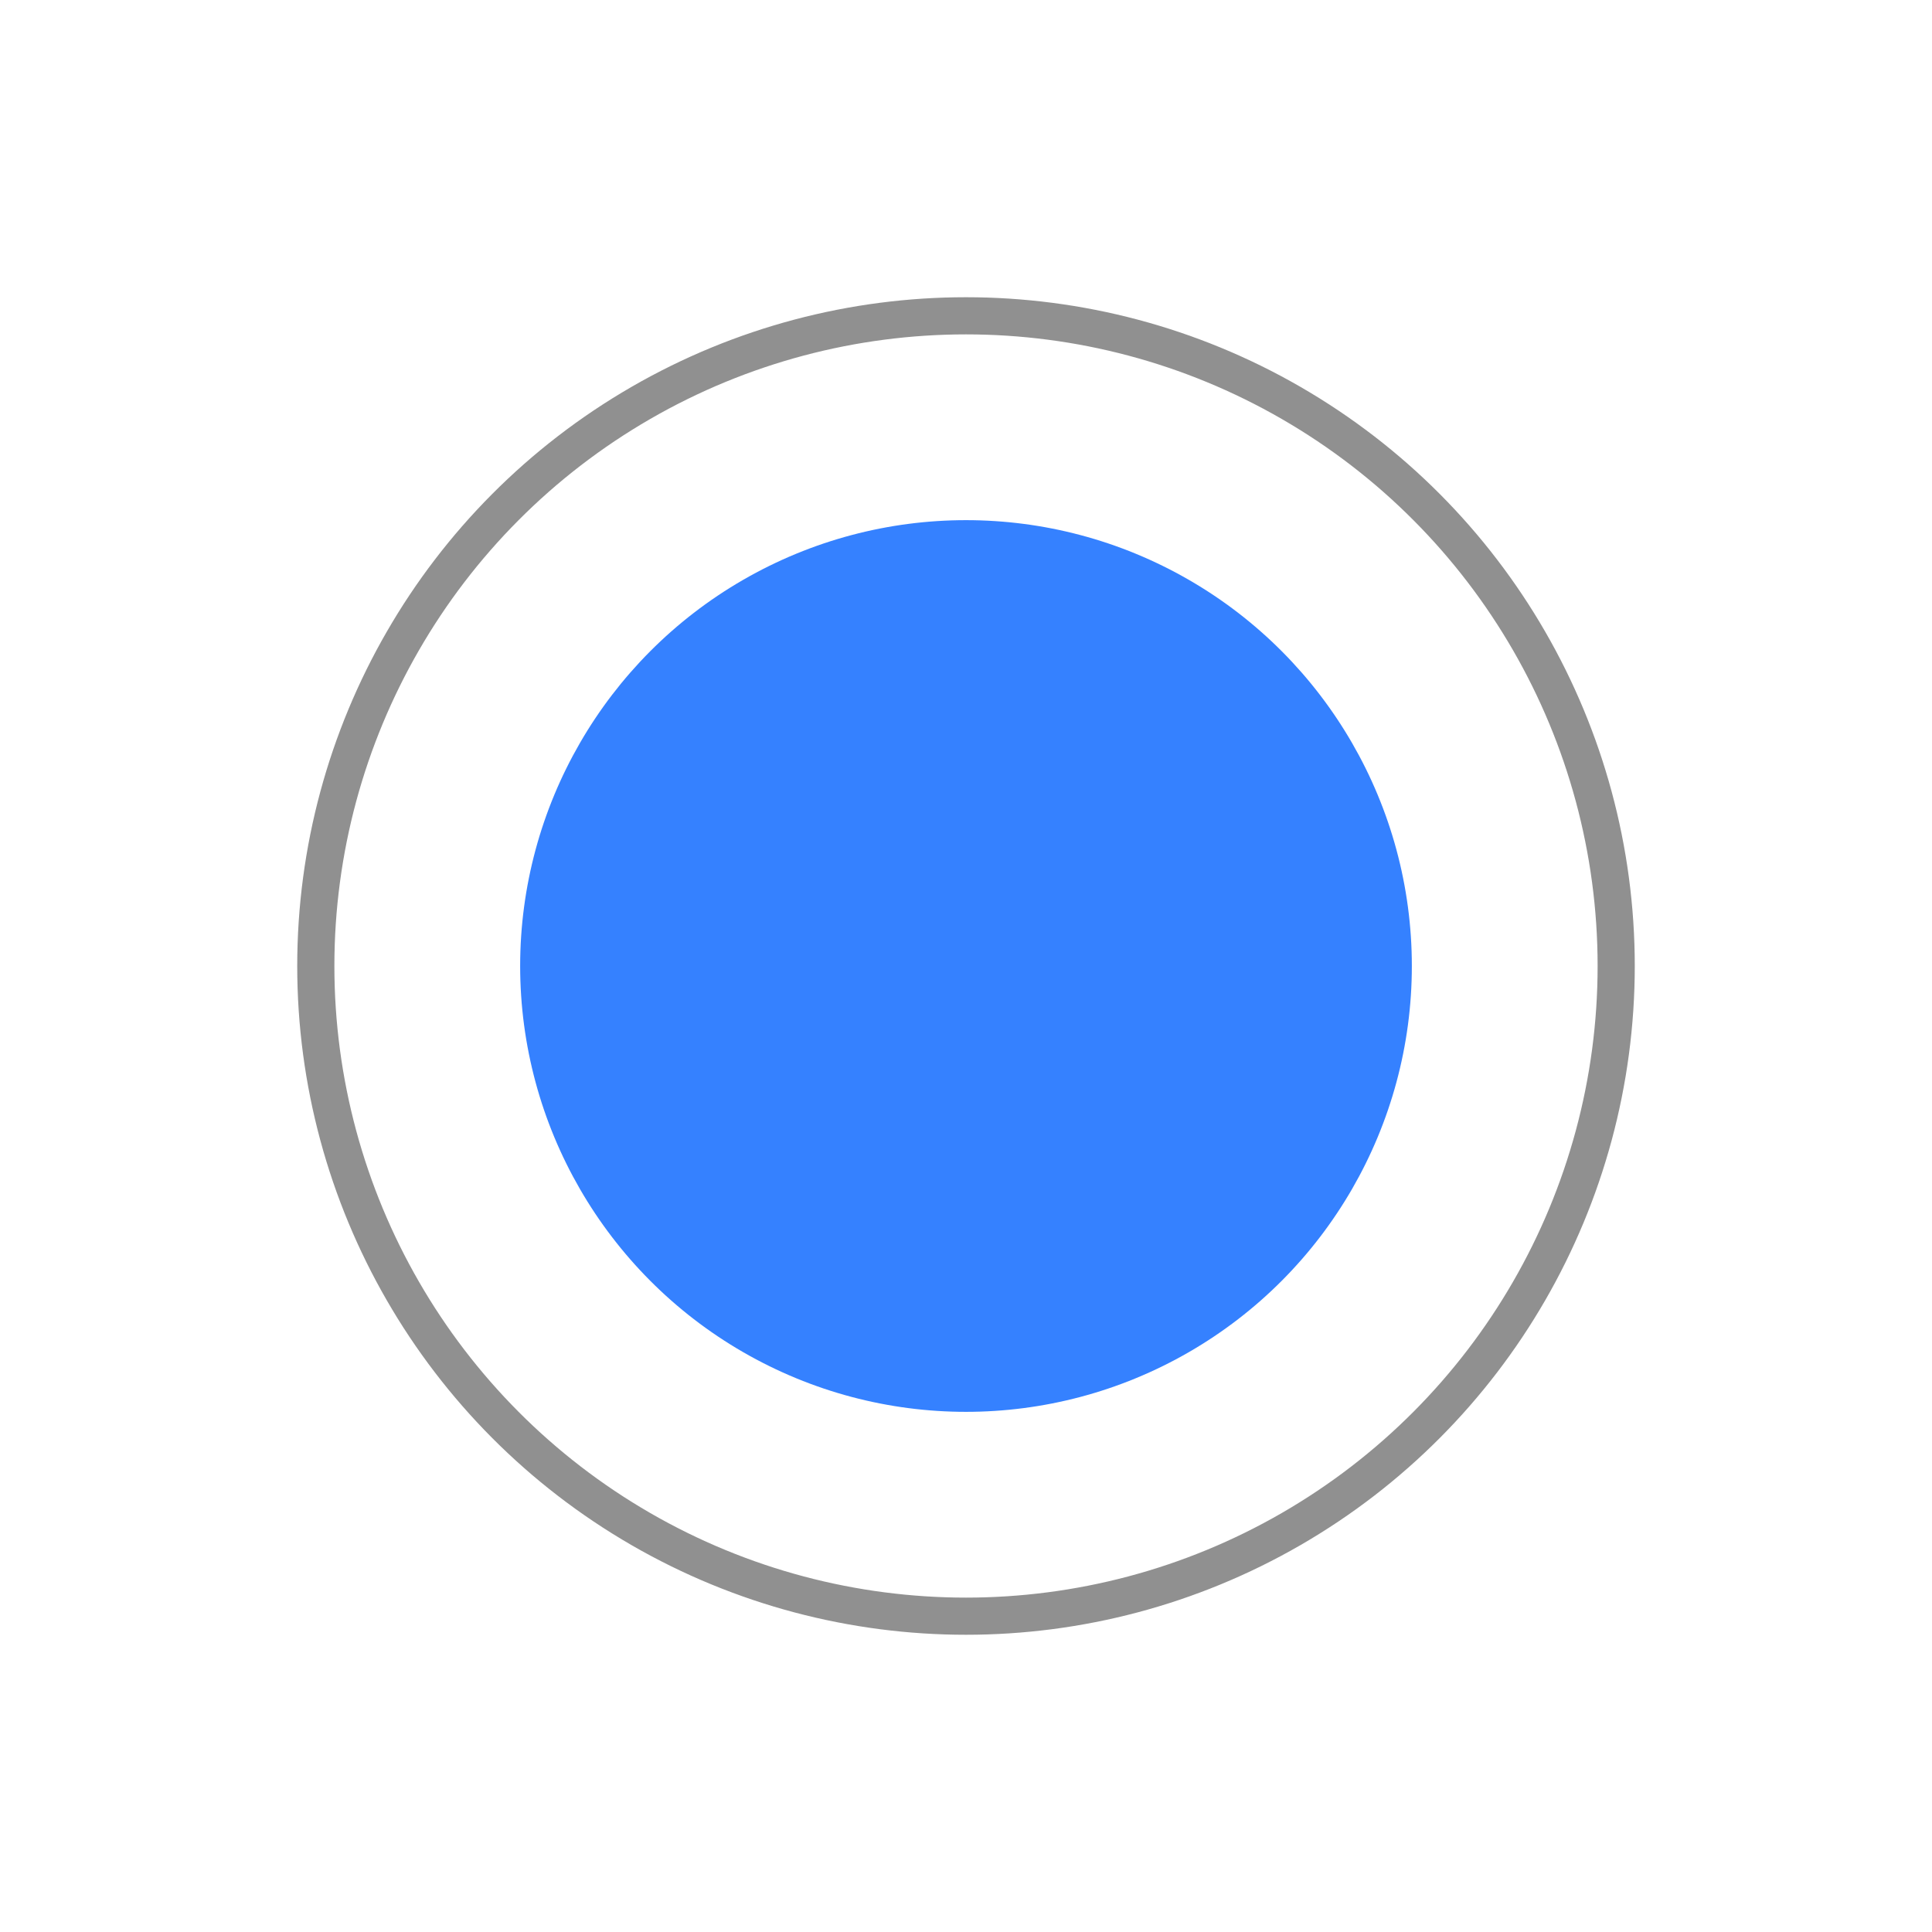 <svg width="26" height="26" viewBox="0 0 26 26" fill="none" xmlns="http://www.w3.org/2000/svg">
<g filter="url(#filter0_d_315_190)">
<circle cx="13" cy="13" r="9" fill="white"/>
<circle cx="13" cy="13" r="8.75" stroke="#909090" stroke-width="0.5"/>
</g>
<circle cx="13" cy="13" r="6" fill="#3581FF"/>
<defs>
<filter id="filter0_d_315_190" x="0" y="0" width="26" height="26" filterUnits="userSpaceOnUse" color-interpolation-filters="sRGB">
<feFlood flood-opacity="0" result="BackgroundImageFix"/>
<feColorMatrix in="SourceAlpha" type="matrix" values="0 0 0 0 0 0 0 0 0 0 0 0 0 0 0 0 0 0 127 0" result="hardAlpha"/>
<feOffset/>
<feGaussianBlur stdDeviation="2"/>
<feComposite in2="hardAlpha" operator="out"/>
<feColorMatrix type="matrix" values="0 0 0 0 0 0 0 0 0 0 0 0 0 0 0 0 0 0 0.25 0"/>
<feBlend mode="normal" in2="BackgroundImageFix" result="effect1_dropShadow_315_190"/>
<feBlend mode="normal" in="SourceGraphic" in2="effect1_dropShadow_315_190" result="shape"/>
</filter>
</defs>
</svg>
